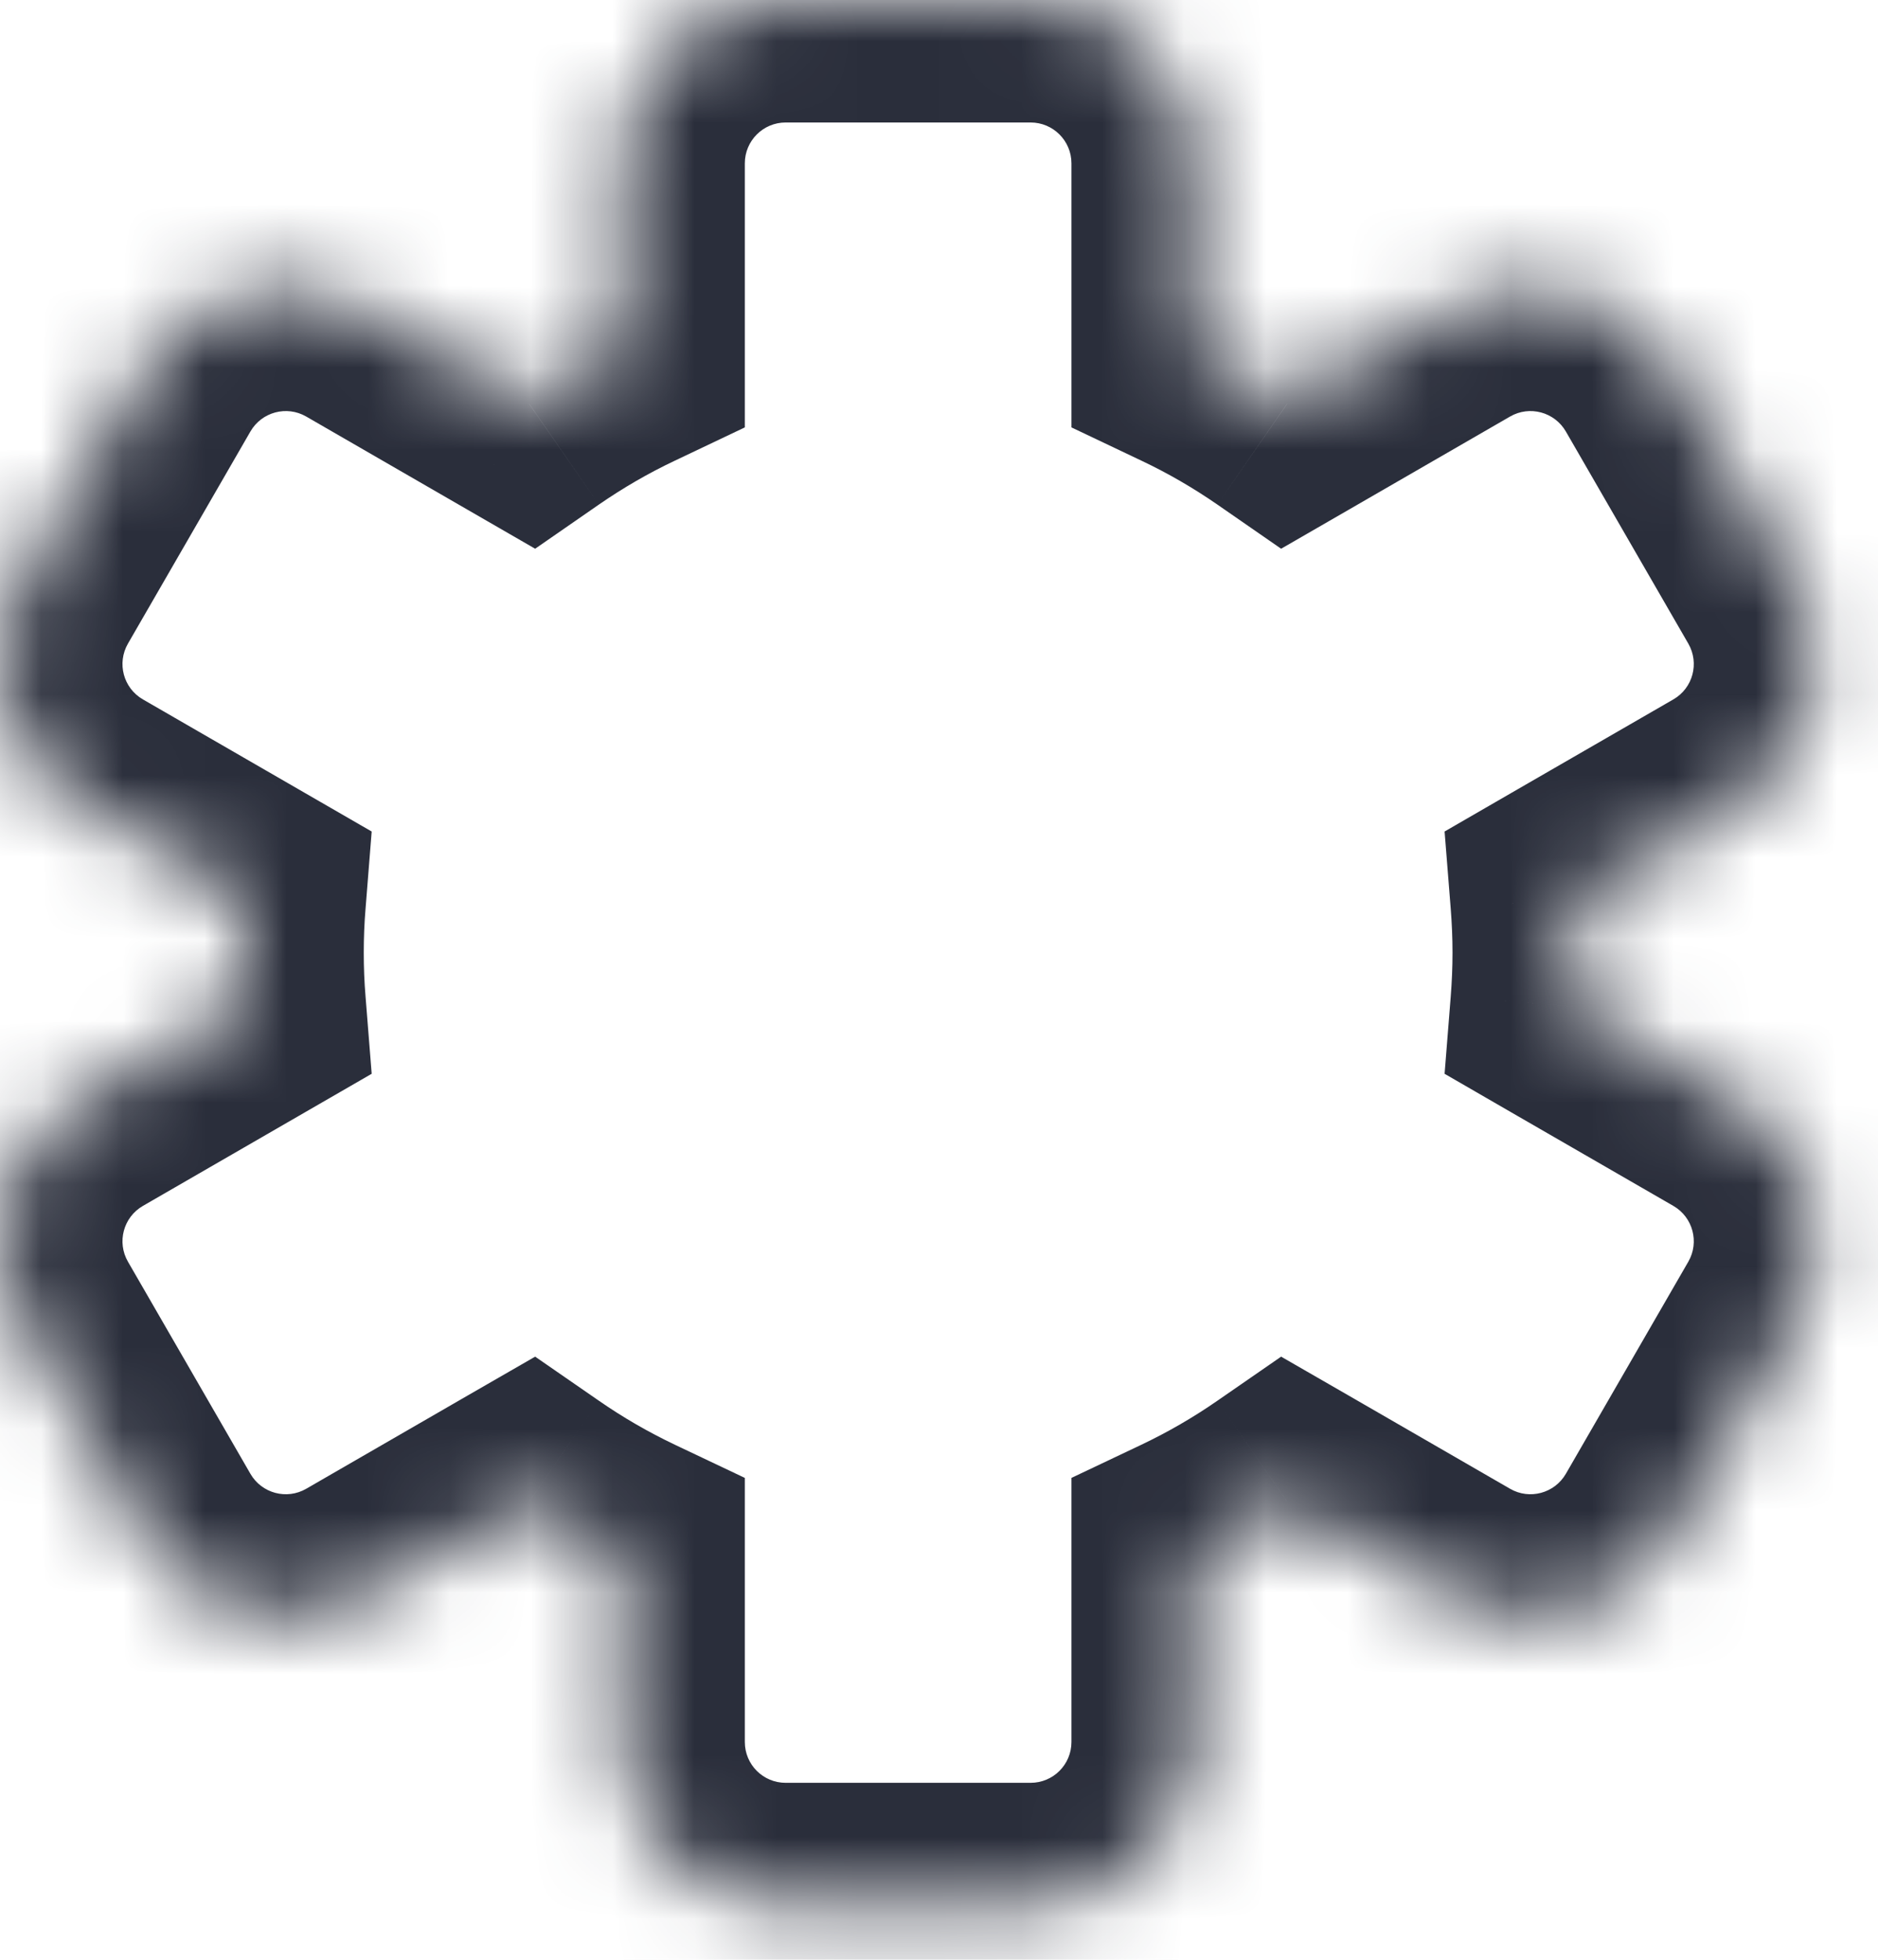 <svg width="23" height="24" viewBox="0 0 23 24" fill="none" xmlns="http://www.w3.org/2000/svg">
<g style="mix-blend-mode:darken">
<mask id="path-1-inside-1_188_55" fill="white">
<path fill-rule="evenodd" clip-rule="evenodd" d="M9.622 0C8.517 0 7.622 0.895 7.622 2V4.286C7.223 4.476 6.841 4.697 6.481 4.946L4.5 3.802C3.544 3.25 2.321 3.578 1.768 4.534L0.268 7.132C-0.284 8.089 0.044 9.312 1 9.864L2.981 11.008C2.964 11.225 2.955 11.445 2.955 11.667C2.955 11.888 2.964 12.108 2.981 12.325L1 13.469C0.044 14.021 -0.284 15.244 0.268 16.201L1.768 18.799C2.321 19.756 3.544 20.083 4.5 19.531L6.481 18.388C6.841 18.637 7.223 18.858 7.622 19.047V21.333C7.622 22.438 8.517 23.333 9.622 23.333H12.622C13.726 23.333 14.622 22.438 14.622 21.333V19.047C15.021 18.858 15.402 18.637 15.763 18.388L17.744 19.531C18.7 20.083 19.923 19.756 20.476 18.799L21.976 16.201C22.528 15.244 22.2 14.021 21.244 13.469L19.262 12.325C19.28 12.108 19.289 11.888 19.289 11.667C19.289 11.445 19.28 11.225 19.262 11.008L21.244 9.864C22.2 9.312 22.528 8.089 21.976 7.132L20.476 4.534C19.923 3.578 18.7 3.25 17.744 3.802L15.763 4.946C15.402 4.697 15.021 4.476 14.622 4.286V2C14.622 0.895 13.726 0 12.622 0H9.622Z"/>
</mask>
<path d="M7.622 4.286L8.266 5.641L9.122 5.234V4.286H7.622ZM6.481 4.946L5.731 6.245L6.554 6.72L7.335 6.179L6.481 4.946ZM4.5 3.802L5.25 2.503L5.25 2.503L4.5 3.802ZM1.768 4.534L3.067 5.284L3.067 5.284L1.768 4.534ZM0.268 7.132L1.567 7.882L1.567 7.882L0.268 7.132ZM1 9.864L0.25 11.164L0.25 11.164L1 9.864ZM2.981 11.008L4.477 11.127L4.552 10.183L3.731 9.709L2.981 11.008ZM2.981 12.325L3.731 13.624L4.552 13.15L4.477 12.206L2.981 12.325ZM1 13.469L0.25 12.17L0.25 12.17L1 13.469ZM0.268 16.201L-1.031 16.951L-1.031 16.951L0.268 16.201ZM1.768 18.799L0.469 19.549L0.469 19.549L1.768 18.799ZM4.5 19.531L5.25 20.83L5.25 20.83L4.5 19.531ZM6.481 18.388L7.335 17.154L6.554 16.614L5.731 17.088L6.481 18.388ZM7.622 19.047H9.122V18.099L8.266 17.693L7.622 19.047ZM14.622 19.047L13.978 17.693L13.122 18.099V19.047H14.622ZM15.763 18.388L16.513 17.088L15.69 16.614L14.909 17.154L15.763 18.388ZM17.744 19.531L18.494 18.232L18.494 18.232L17.744 19.531ZM20.476 18.799L19.177 18.049L19.177 18.049L20.476 18.799ZM21.976 16.201L23.275 16.951L23.275 16.951L21.976 16.201ZM21.244 13.469L20.494 14.768L20.494 14.768L21.244 13.469ZM19.262 12.325L17.767 12.206L17.692 13.15L18.512 13.624L19.262 12.325ZM19.262 11.008L18.512 9.709L17.692 10.183L17.767 11.127L19.262 11.008ZM21.244 9.864L20.494 8.565L20.494 8.565L21.244 9.864ZM21.976 7.132L23.275 6.382L23.275 6.382L21.976 7.132ZM20.476 4.534L19.177 5.284L19.177 5.284L20.476 4.534ZM17.744 3.802L16.994 2.503L16.994 2.503L17.744 3.802ZM15.763 4.946L14.909 6.179L15.69 6.72L16.513 6.245L15.763 4.946ZM14.622 4.286H13.122V5.234L13.978 5.641L14.622 4.286ZM9.122 2C9.122 1.724 9.346 1.5 9.622 1.5V-1.5C7.689 -1.5 6.122 0.067 6.122 2H9.122ZM9.122 4.286V2H6.122V4.286H9.122ZM7.335 6.179C7.629 5.976 7.94 5.795 8.266 5.641L6.978 2.931C6.505 3.156 6.054 3.417 5.628 3.712L7.335 6.179ZM3.75 5.101L5.731 6.245L7.231 3.647L5.25 2.503L3.75 5.101ZM3.067 5.284C3.205 5.045 3.511 4.963 3.75 5.101L5.25 2.503C3.576 1.537 1.436 2.11 0.469 3.784L3.067 5.284ZM1.567 7.882L3.067 5.284L0.469 3.784L-1.031 6.382L1.567 7.882ZM1.75 8.565C1.511 8.427 1.429 8.122 1.567 7.882L-1.031 6.382C-1.997 8.056 -1.424 10.197 0.25 11.164L1.75 8.565ZM3.731 9.709L1.75 8.565L0.25 11.164L2.231 12.307L3.731 9.709ZM4.455 11.667C4.455 11.485 4.462 11.305 4.477 11.127L1.486 10.889C1.466 11.146 1.455 11.405 1.455 11.667H4.455ZM4.477 12.206C4.462 12.028 4.455 11.848 4.455 11.667H1.455C1.455 11.928 1.466 12.188 1.486 12.444L4.477 12.206ZM1.75 14.768L3.731 13.624L2.231 11.026L0.25 12.17L1.75 14.768ZM1.567 15.451C1.429 15.212 1.511 14.906 1.75 14.768L0.25 12.17C-1.424 13.136 -1.997 15.277 -1.031 16.951L1.567 15.451ZM3.067 18.049L1.567 15.451L-1.031 16.951L0.469 19.549L3.067 18.049ZM3.75 18.232C3.511 18.37 3.205 18.288 3.067 18.049L0.469 19.549C1.436 21.223 3.576 21.797 5.25 20.83L3.75 18.232ZM5.731 17.088L3.75 18.232L5.25 20.83L7.231 19.687L5.731 17.088ZM8.266 17.693C7.94 17.538 7.629 17.358 7.335 17.154L5.628 19.621C6.054 19.916 6.505 20.178 6.978 20.402L8.266 17.693ZM9.122 21.333V19.047H6.122V21.333H9.122ZM9.622 21.833C9.346 21.833 9.122 21.61 9.122 21.333H6.122C6.122 23.266 7.689 24.833 9.622 24.833V21.833ZM12.622 21.833H9.622V24.833H12.622V21.833ZM13.122 21.333C13.122 21.61 12.898 21.833 12.622 21.833V24.833C14.555 24.833 16.122 23.266 16.122 21.333H13.122ZM13.122 19.047V21.333H16.122V19.047H13.122ZM14.909 17.154C14.615 17.358 14.304 17.538 13.978 17.693L15.266 20.402C15.738 20.178 16.19 19.916 16.616 19.621L14.909 17.154ZM18.494 18.232L16.513 17.088L15.013 19.687L16.994 20.83L18.494 18.232ZM19.177 18.049C19.038 18.288 18.733 18.37 18.494 18.232L16.994 20.83C18.668 21.797 20.808 21.223 21.775 19.549L19.177 18.049ZM20.677 15.451L19.177 18.049L21.775 19.549L23.275 16.951L20.677 15.451ZM20.494 14.768C20.733 14.906 20.815 15.212 20.677 15.451L23.275 16.951C24.241 15.277 23.668 13.136 21.994 12.17L20.494 14.768ZM18.512 13.624L20.494 14.768L21.994 12.17L20.012 11.026L18.512 13.624ZM17.789 11.667C17.789 11.848 17.781 12.028 17.767 12.206L20.758 12.444C20.778 12.188 20.789 11.928 20.789 11.667H17.789ZM17.767 11.127C17.781 11.305 17.789 11.485 17.789 11.667H20.789C20.789 11.405 20.778 11.146 20.758 10.889L17.767 11.127ZM20.494 8.565L18.512 9.709L20.012 12.307L21.994 11.164L20.494 8.565ZM20.677 7.882C20.815 8.122 20.733 8.427 20.494 8.565L21.994 11.164C23.668 10.197 24.241 8.056 23.275 6.382L20.677 7.882ZM19.177 5.284L20.677 7.882L23.275 6.382L21.775 3.784L19.177 5.284ZM18.494 5.101C18.733 4.963 19.038 5.045 19.177 5.284L21.775 3.784C20.808 2.11 18.668 1.537 16.994 2.503L18.494 5.101ZM16.513 6.245L18.494 5.101L16.994 2.503L15.013 3.647L16.513 6.245ZM13.978 5.641C14.304 5.795 14.615 5.976 14.909 6.179L16.616 3.712C16.19 3.417 15.738 3.156 15.266 2.931L13.978 5.641ZM13.122 2V4.286H16.122V2H13.122ZM12.622 1.5C12.898 1.5 13.122 1.724 13.122 2H16.122C16.122 0.067 14.555 -1.5 12.622 -1.5V1.5ZM9.622 1.5H12.622V-1.5H9.622V1.5Z" fill="#2A2E3B" mask="url(#path-1-inside-1_188_55)"/>
</g>
</svg>
